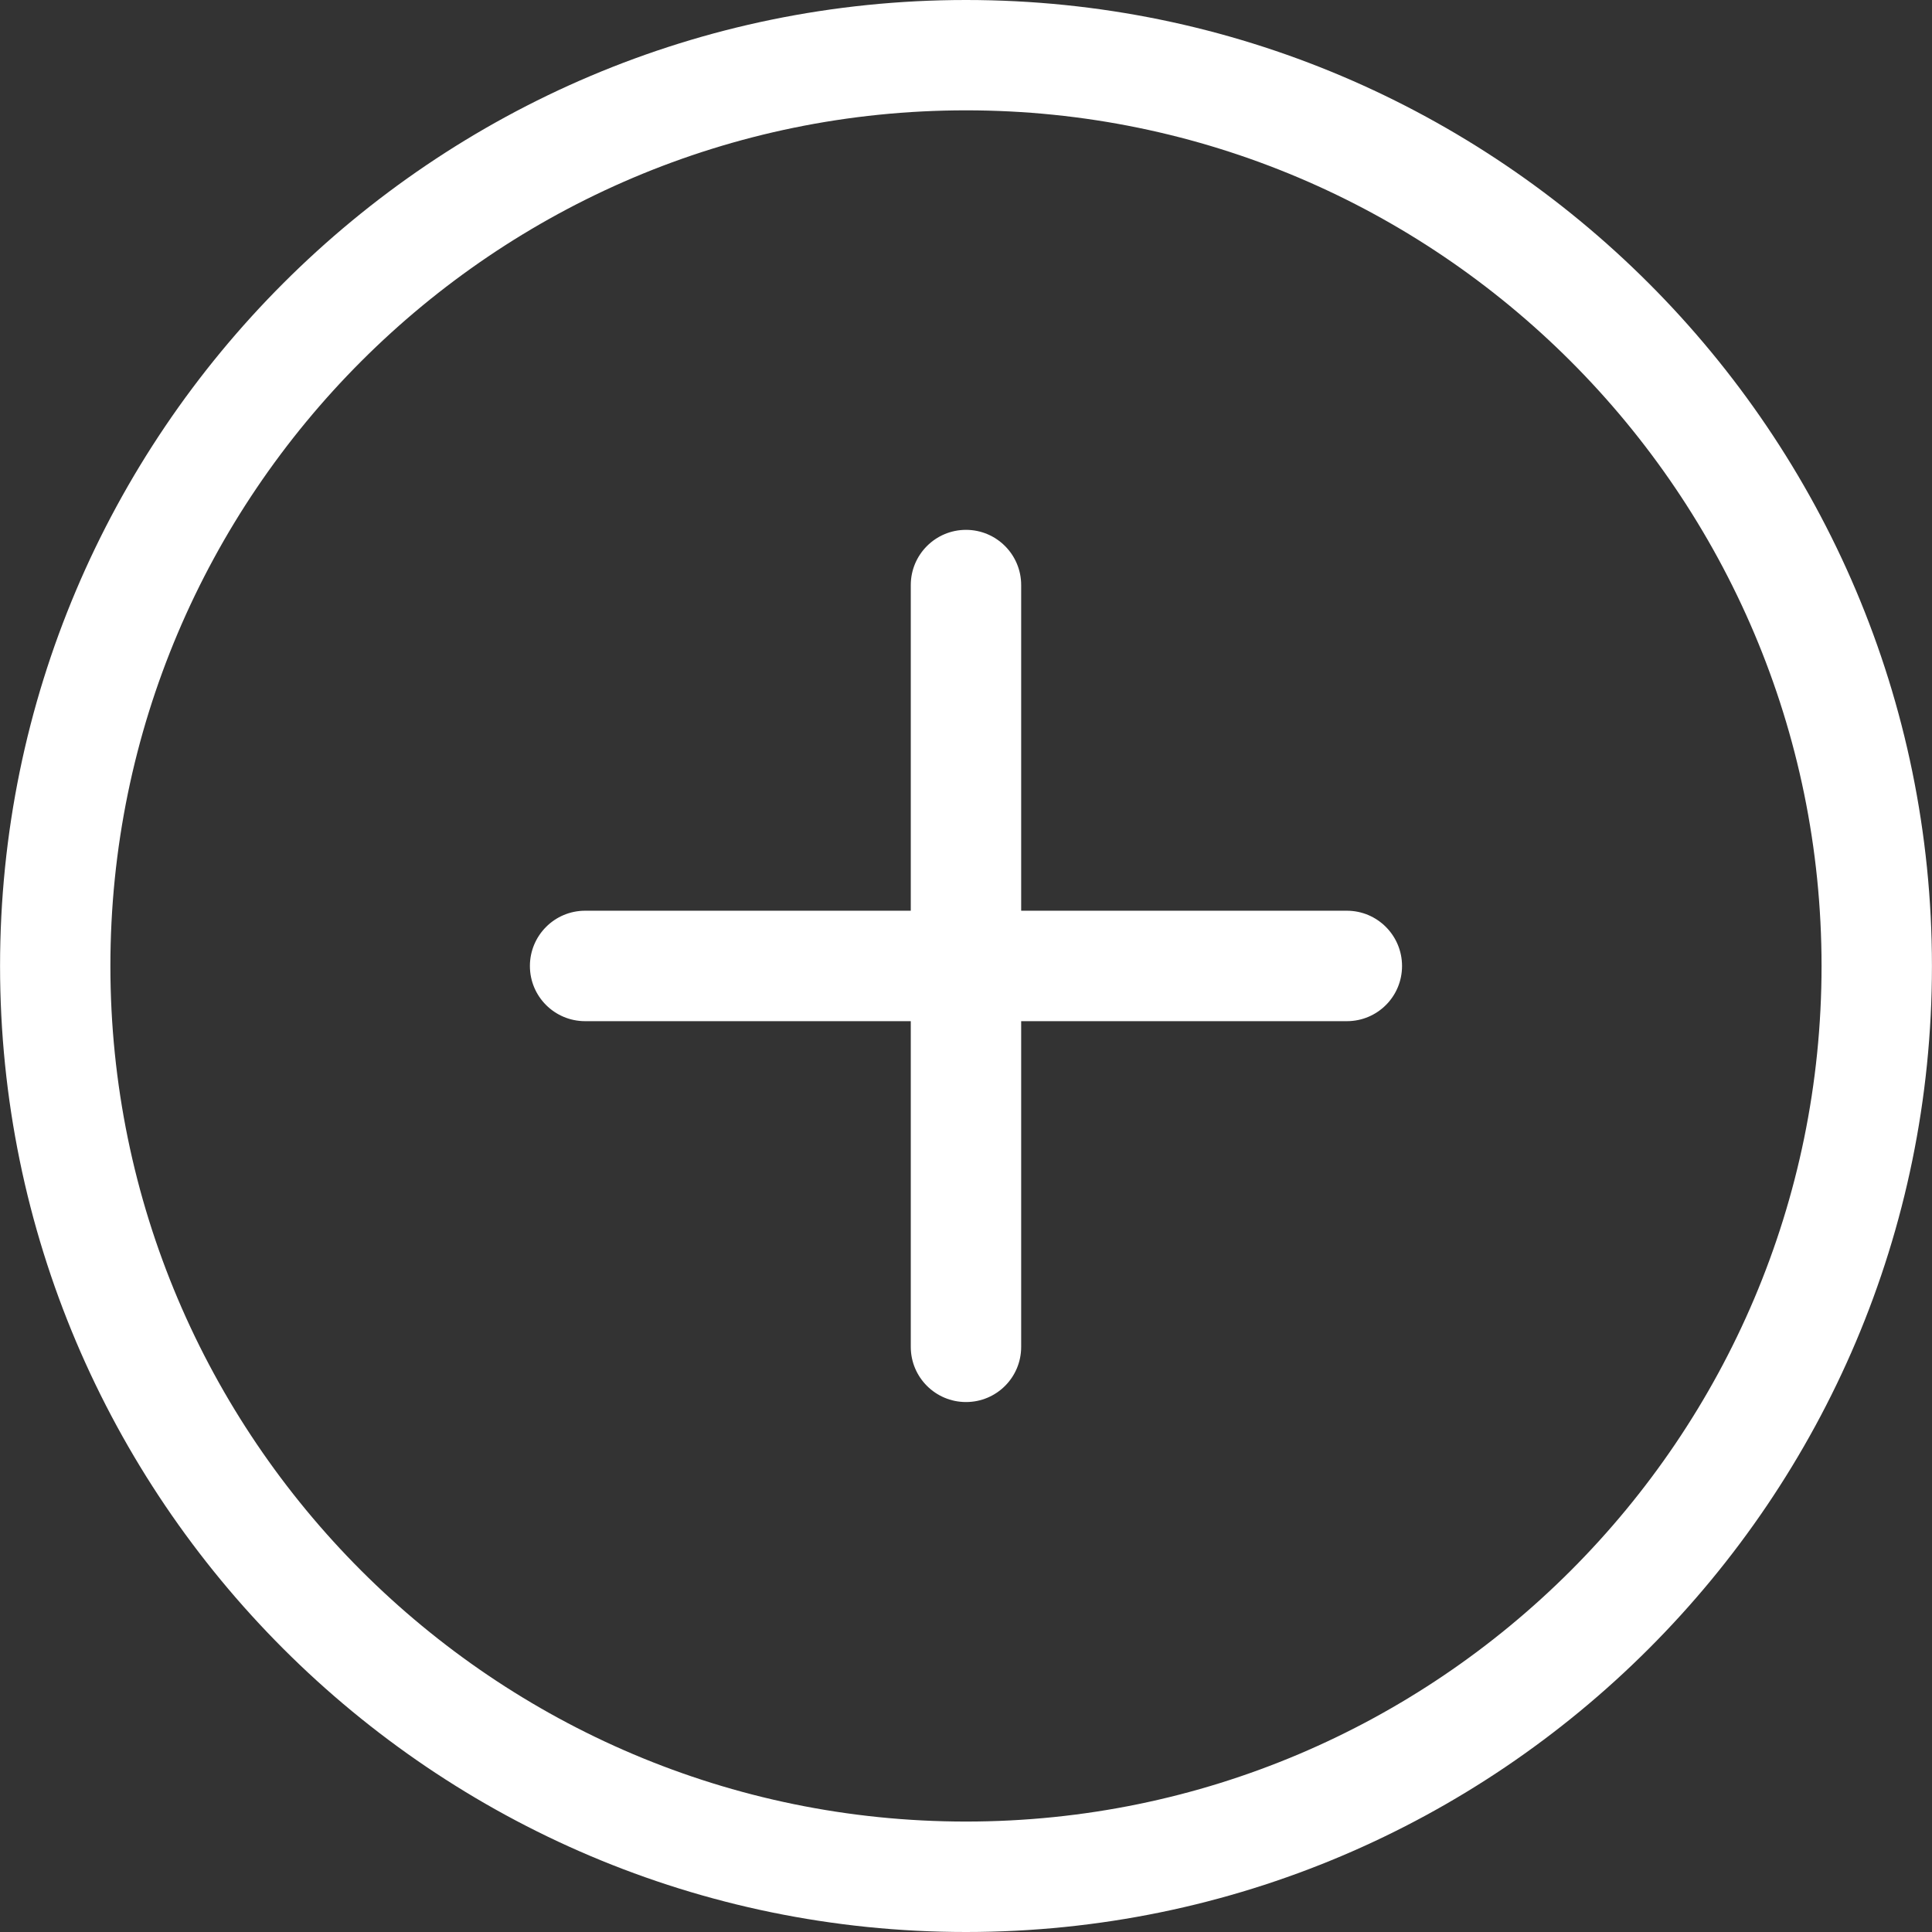 <svg xmlns="http://www.w3.org/2000/svg" xmlns:xlink="http://www.w3.org/1999/xlink" preserveAspectRatio="xMidYMid" width="36" height="36" viewBox="0 0 36 36">
  <rect x="0" y="0" width="36" height="36" fill="#333333" stroke="none"/>
  <defs>
    <style>

      .cls-2 {
        fill: #ffffff;
      }
    </style>
  </defs>
  <path d="M18.000,36.000 C8.075,36.000 0.001,27.925 0.001,18.000 C0.001,8.074 8.075,0.000 18.000,0.000 C27.925,0.000 35.999,8.074 35.999,18.000 C36.001,27.925 27.925,36.000 18.000,36.000 ZM18.000,2.056 C9.208,2.056 2.057,9.209 2.057,18.000 C2.057,26.790 9.208,33.942 18.000,33.942 C26.791,33.942 33.942,26.790 33.942,18.000 C33.942,9.209 26.791,2.056 18.000,2.056 ZM25.097,19.028 C25.097,19.028 19.028,19.028 19.028,19.028 C19.028,19.028 19.028,25.097 19.028,25.097 C19.028,25.666 18.569,26.125 18.000,26.125 C17.432,26.125 16.971,25.665 16.971,25.097 C16.971,25.097 16.971,19.028 16.971,19.028 C16.971,19.028 10.903,19.028 10.903,19.028 C10.335,19.028 9.874,18.569 9.874,18.000 C9.874,17.432 10.334,16.970 10.903,16.970 C10.903,16.970 16.971,16.970 16.971,16.970 C16.971,16.970 16.971,10.902 16.971,10.902 C16.971,10.334 17.432,9.873 18.000,9.873 C18.568,9.873 19.028,10.334 19.028,10.902 C19.028,10.902 19.028,16.970 19.028,16.970 C19.028,16.970 25.097,16.970 25.097,16.970 C25.665,16.970 26.125,17.432 26.125,18.000 C26.125,18.569 25.666,19.028 25.097,19.028 Z" id="path-1" class="cls-2" fill-rule="evenodd"/>
</svg>
